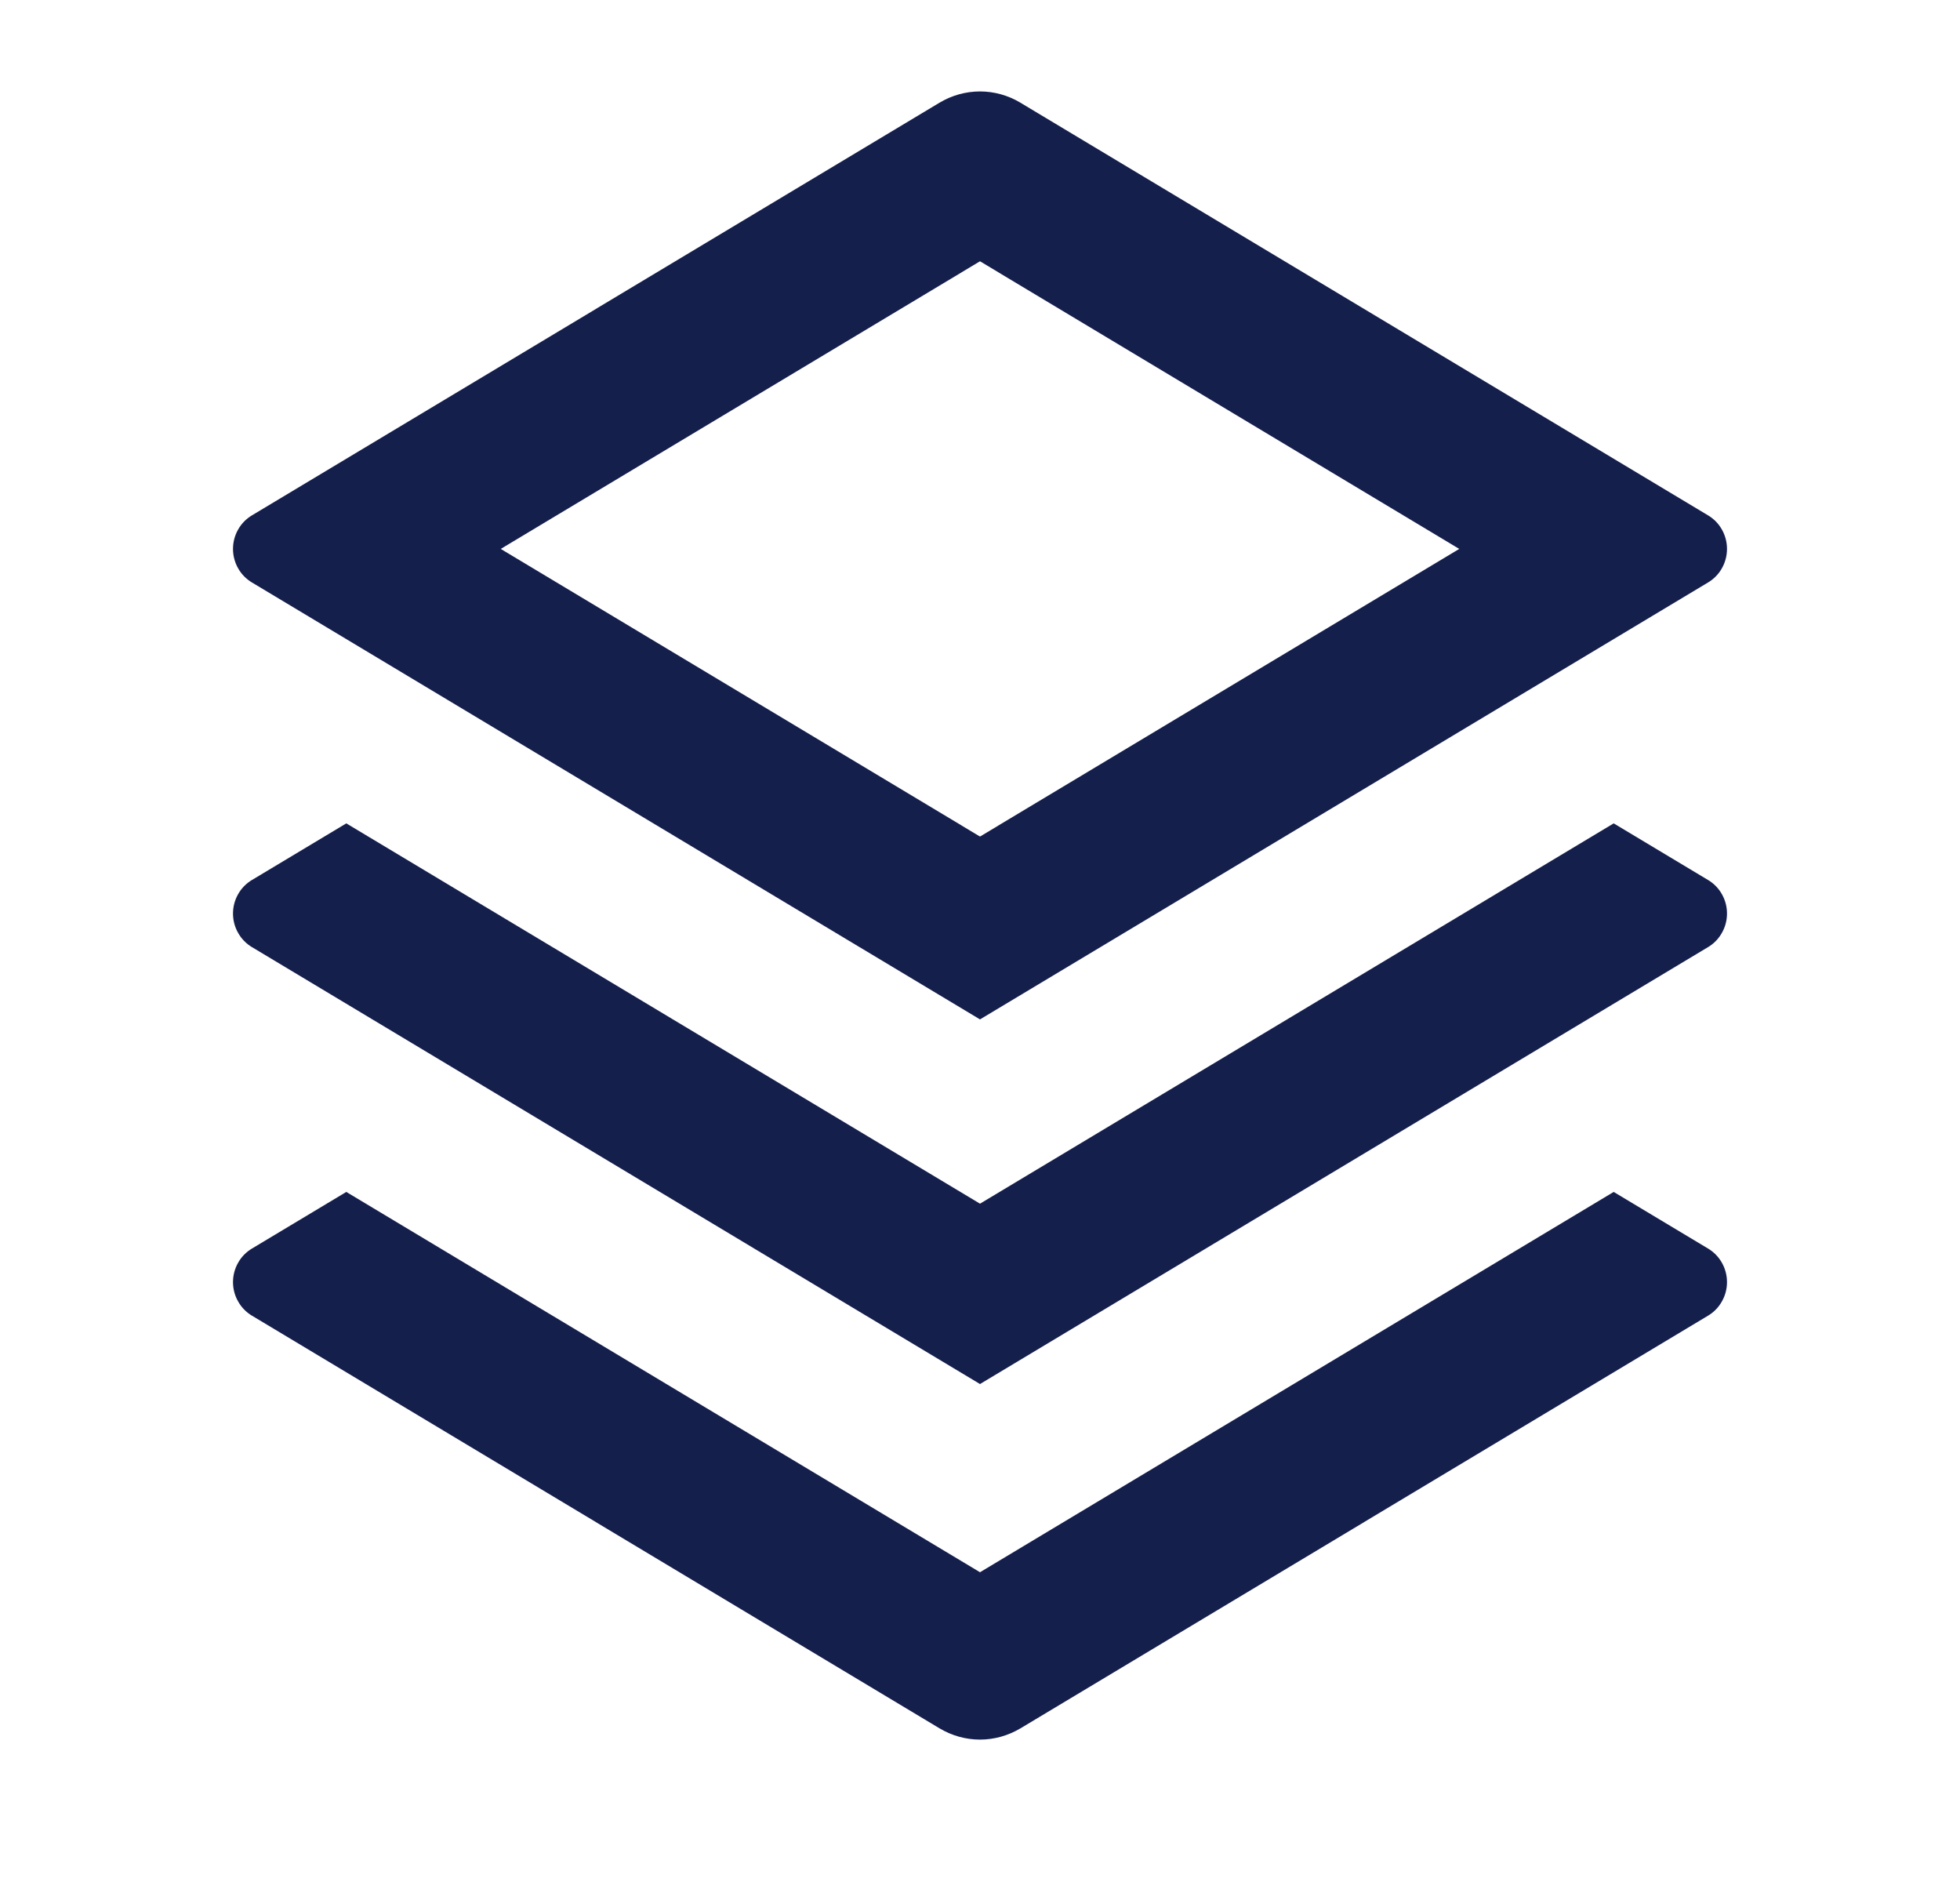 <svg width="25" height="24" viewBox="0 0 25 24" fill="none" xmlns="http://www.w3.org/2000/svg">
<g clip-path="url(#clip0_20_1534)">
<path d="M20.583 15.2L21.785 15.921C21.859 15.965 21.921 16.028 21.963 16.103C22.006 16.179 22.028 16.264 22.028 16.35C22.028 16.436 22.006 16.521 21.963 16.596C21.921 16.672 21.859 16.735 21.785 16.779L13.015 22.041C12.859 22.134 12.681 22.184 12.5 22.184C12.319 22.184 12.14 22.134 11.985 22.041L3.215 16.779C3.141 16.735 3.079 16.672 3.037 16.596C2.994 16.521 2.972 16.436 2.972 16.35C2.972 16.264 2.994 16.179 3.037 16.103C3.079 16.028 3.141 15.965 3.215 15.921L4.417 15.2L12.5 20.05L20.583 15.2ZM20.583 10.5L21.785 11.221C21.859 11.265 21.921 11.328 21.963 11.403C22.006 11.479 22.028 11.563 22.028 11.65C22.028 11.736 22.006 11.821 21.963 11.896C21.921 11.972 21.859 12.035 21.785 12.079L12.5 17.65L3.215 12.079C3.141 12.035 3.079 11.972 3.037 11.896C2.994 11.821 2.972 11.736 2.972 11.65C2.972 11.563 2.994 11.479 3.037 11.403C3.079 11.328 3.141 11.265 3.215 11.221L4.417 10.5L12.5 15.35L20.583 10.5ZM13.014 1.309L21.785 6.571C21.859 6.615 21.921 6.678 21.963 6.753C22.006 6.829 22.028 6.914 22.028 7C22.028 7.086 22.006 7.171 21.963 7.247C21.921 7.322 21.859 7.385 21.785 7.429L12.5 13L3.215 7.429C3.141 7.385 3.079 7.322 3.037 7.247C2.994 7.171 2.972 7.086 2.972 7C2.972 6.914 2.994 6.829 3.037 6.753C3.079 6.678 3.141 6.615 3.215 6.571L11.985 1.309C12.14 1.216 12.319 1.166 12.5 1.166C12.681 1.166 12.859 1.216 13.015 1.309H13.014ZM12.5 3.332L6.387 7L12.5 10.668L18.613 7L12.5 3.332Z" fill="#151F4C"/>
</g>
<defs>
<clipPath id="clip0_20_1534">
<rect width="24" height="24" fill="white" transform="translate(0.5)"/>
</clipPath>
</defs>
</svg>

